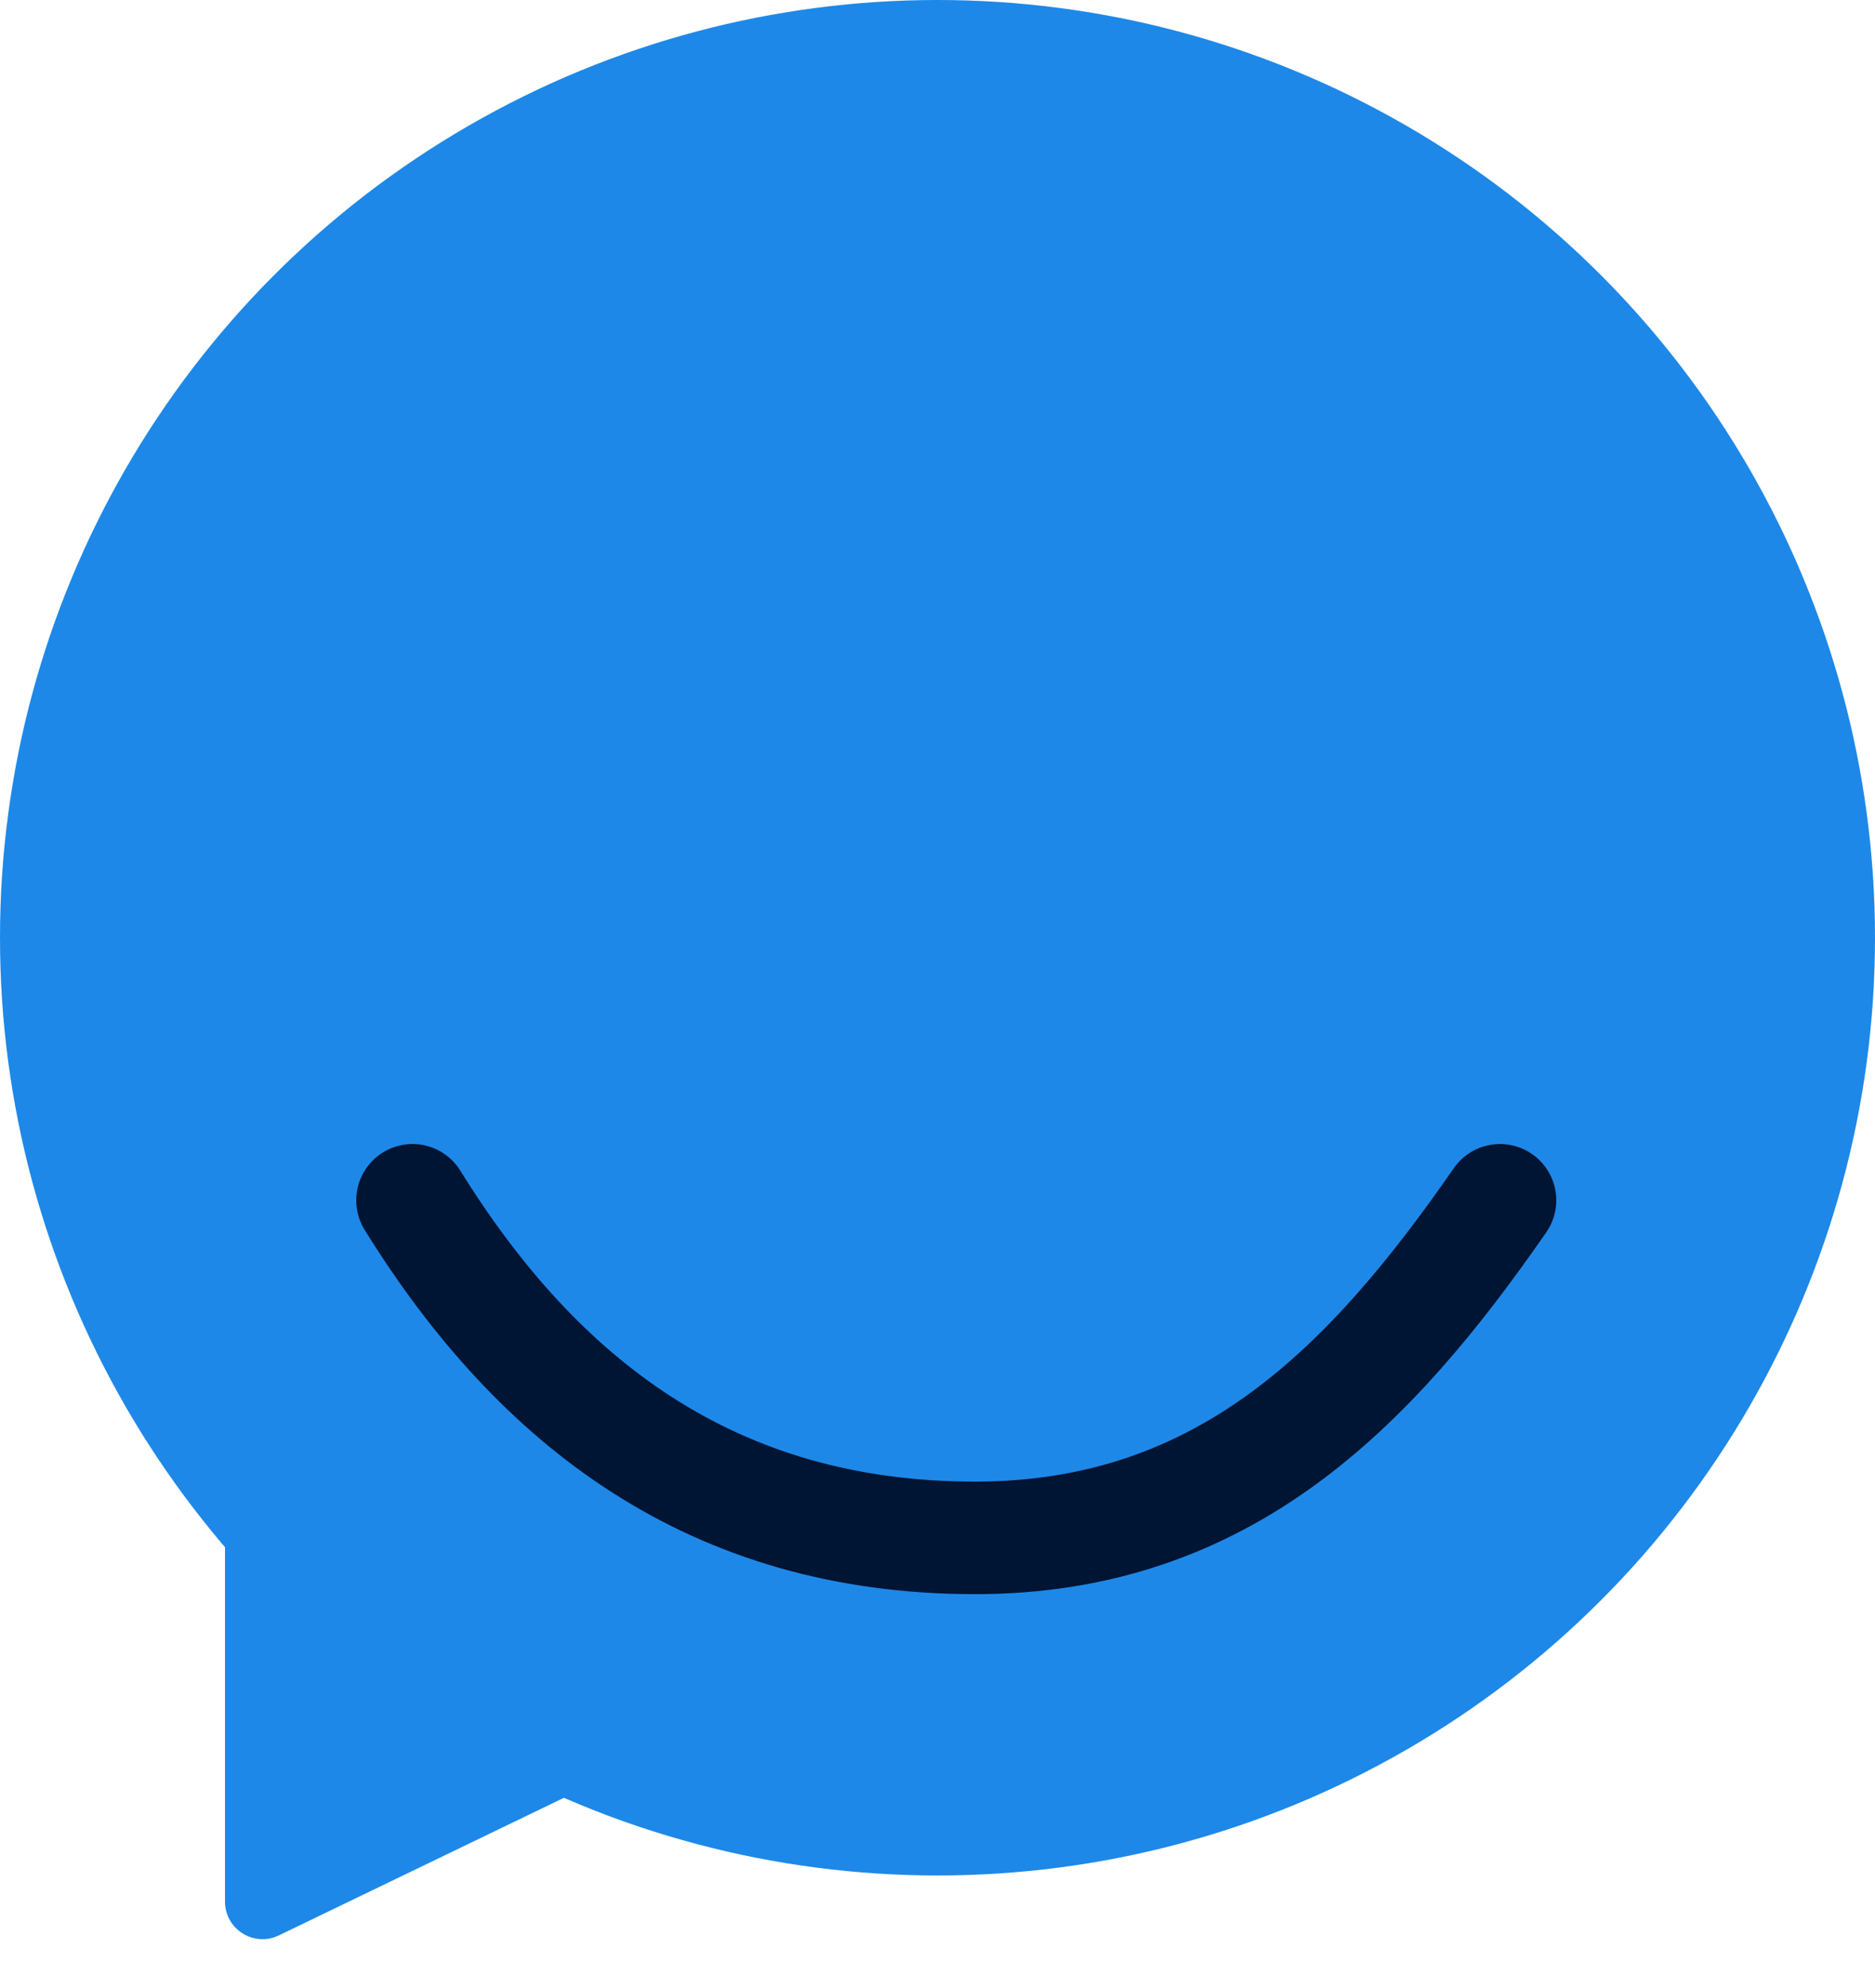 <svg width="50" height="53" viewBox="0 0 50 53" fill="none" xmlns="http://www.w3.org/2000/svg">
<circle cx="25" cy="25" r="25" fill="#1D88E8"/>
<path d="M14.713 40.298L24.489 40.298L6 38L18 46.5L7.435 51.598C6.771 51.918 6 51.434 6 50.697V38L18 46.5L11.692 31L14.713 40.298Z" fill="#1D88E8"/>
<path d="M11 32C14.341 37.389 18.995 41 26.002 41C32.665 41 36.567 36.953 40 32" stroke="#001433" stroke-width="3" stroke-linecap="round"/>
</svg>
